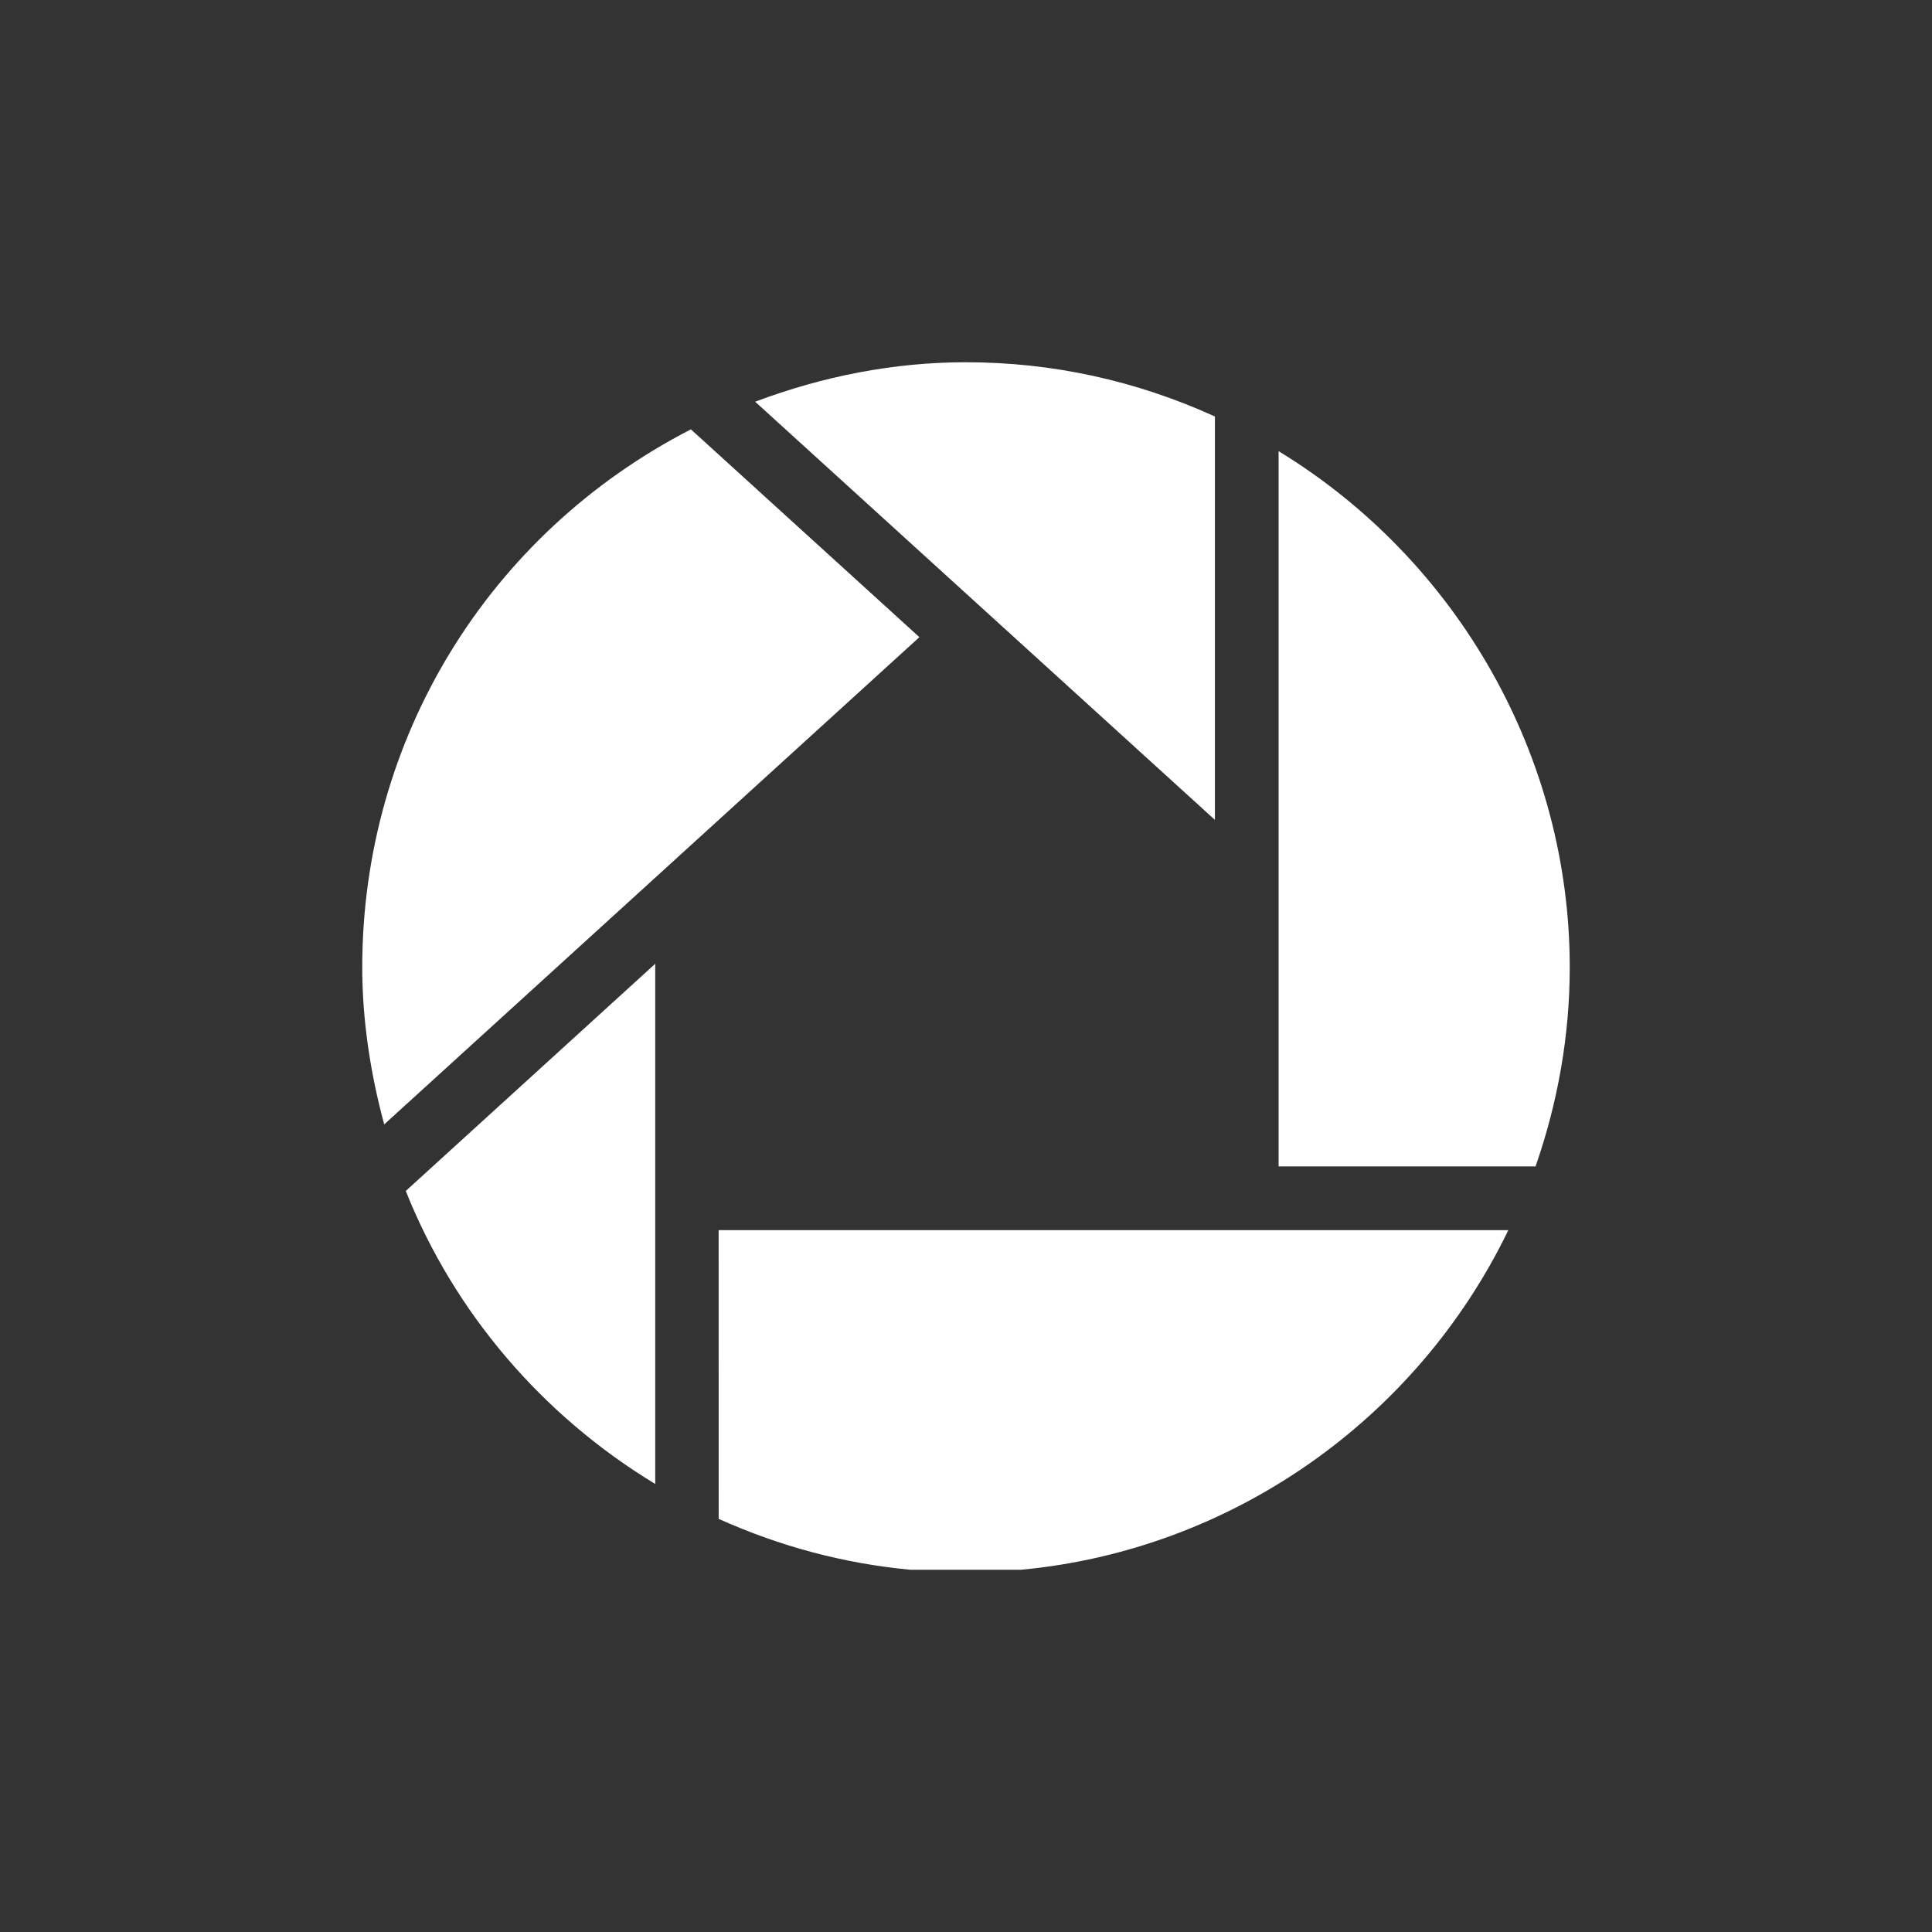 <?xml version="1.0" encoding="UTF-8" standalone="no"?>
<!-- Created with Inkscape (http://www.inkscape.org/) -->

<svg
   xmlns:dc="http://purl.org/dc/elements/1.1/"
   xmlns:cc="http://creativecommons.org/ns#"
   xmlns:rdf="http://www.w3.org/1999/02/22-rdf-syntax-ns#"
   xmlns:svg="http://www.w3.org/2000/svg"
   xmlns="http://www.w3.org/2000/svg"
   xmlns:inkscape="http://www.inkscape.org/namespaces/inkscape"
   version="1.1"
   width="128"
   height="128"
   id="svg2">
  <rect width="100%" height="100%" fill="#333333" stroke="none"/>
  <defs
     id="defs8" />
  <path
     d="M 47.612,81.501 H 99.931 C 93.802,94.174 81.466,102.71 67.647,104 h -7.332 c -4.383,-0.409 -8.636,-1.543 -12.701,-3.37 -0.002,-0.574 -0.002,-18.297 -0.002,-19.129 z M 80.492,27.594 C 75.274,25.219 69.724,24 63.998,24 c -4.766,0 -9.458,0.92 -13.967,2.614 1.057,0.961 29.098,26.462 30.46,27.705 0.001,-1.836 0.001,-26.161 0.001,-26.725 z M 45.775,28.446 C 32.343,35.352 24,48.971 24,64.084 c 0,3.442 0.518,6.941 1.455,10.411 C 26.541,73.507 60.218,42.849 60.912,42.214 60.235,41.598 46.228,28.86 45.775,28.446 z m -2.364,69.87 V 63.852 c -1.335,1.219 -16.068,14.635 -16.527,15.052 3.207,8.056 9.058,14.892 16.527,19.412 z m 41.3,-68.425 v 47.388 h 17.022 C 103.221,73.012 104,68.572 104,64.084 104,50.154 96.609,37.149 84.711,29.891 z"
     inkscape:connector-curvature="0"
     id="path4"
     style="fill:#ffffff" />
</svg>
